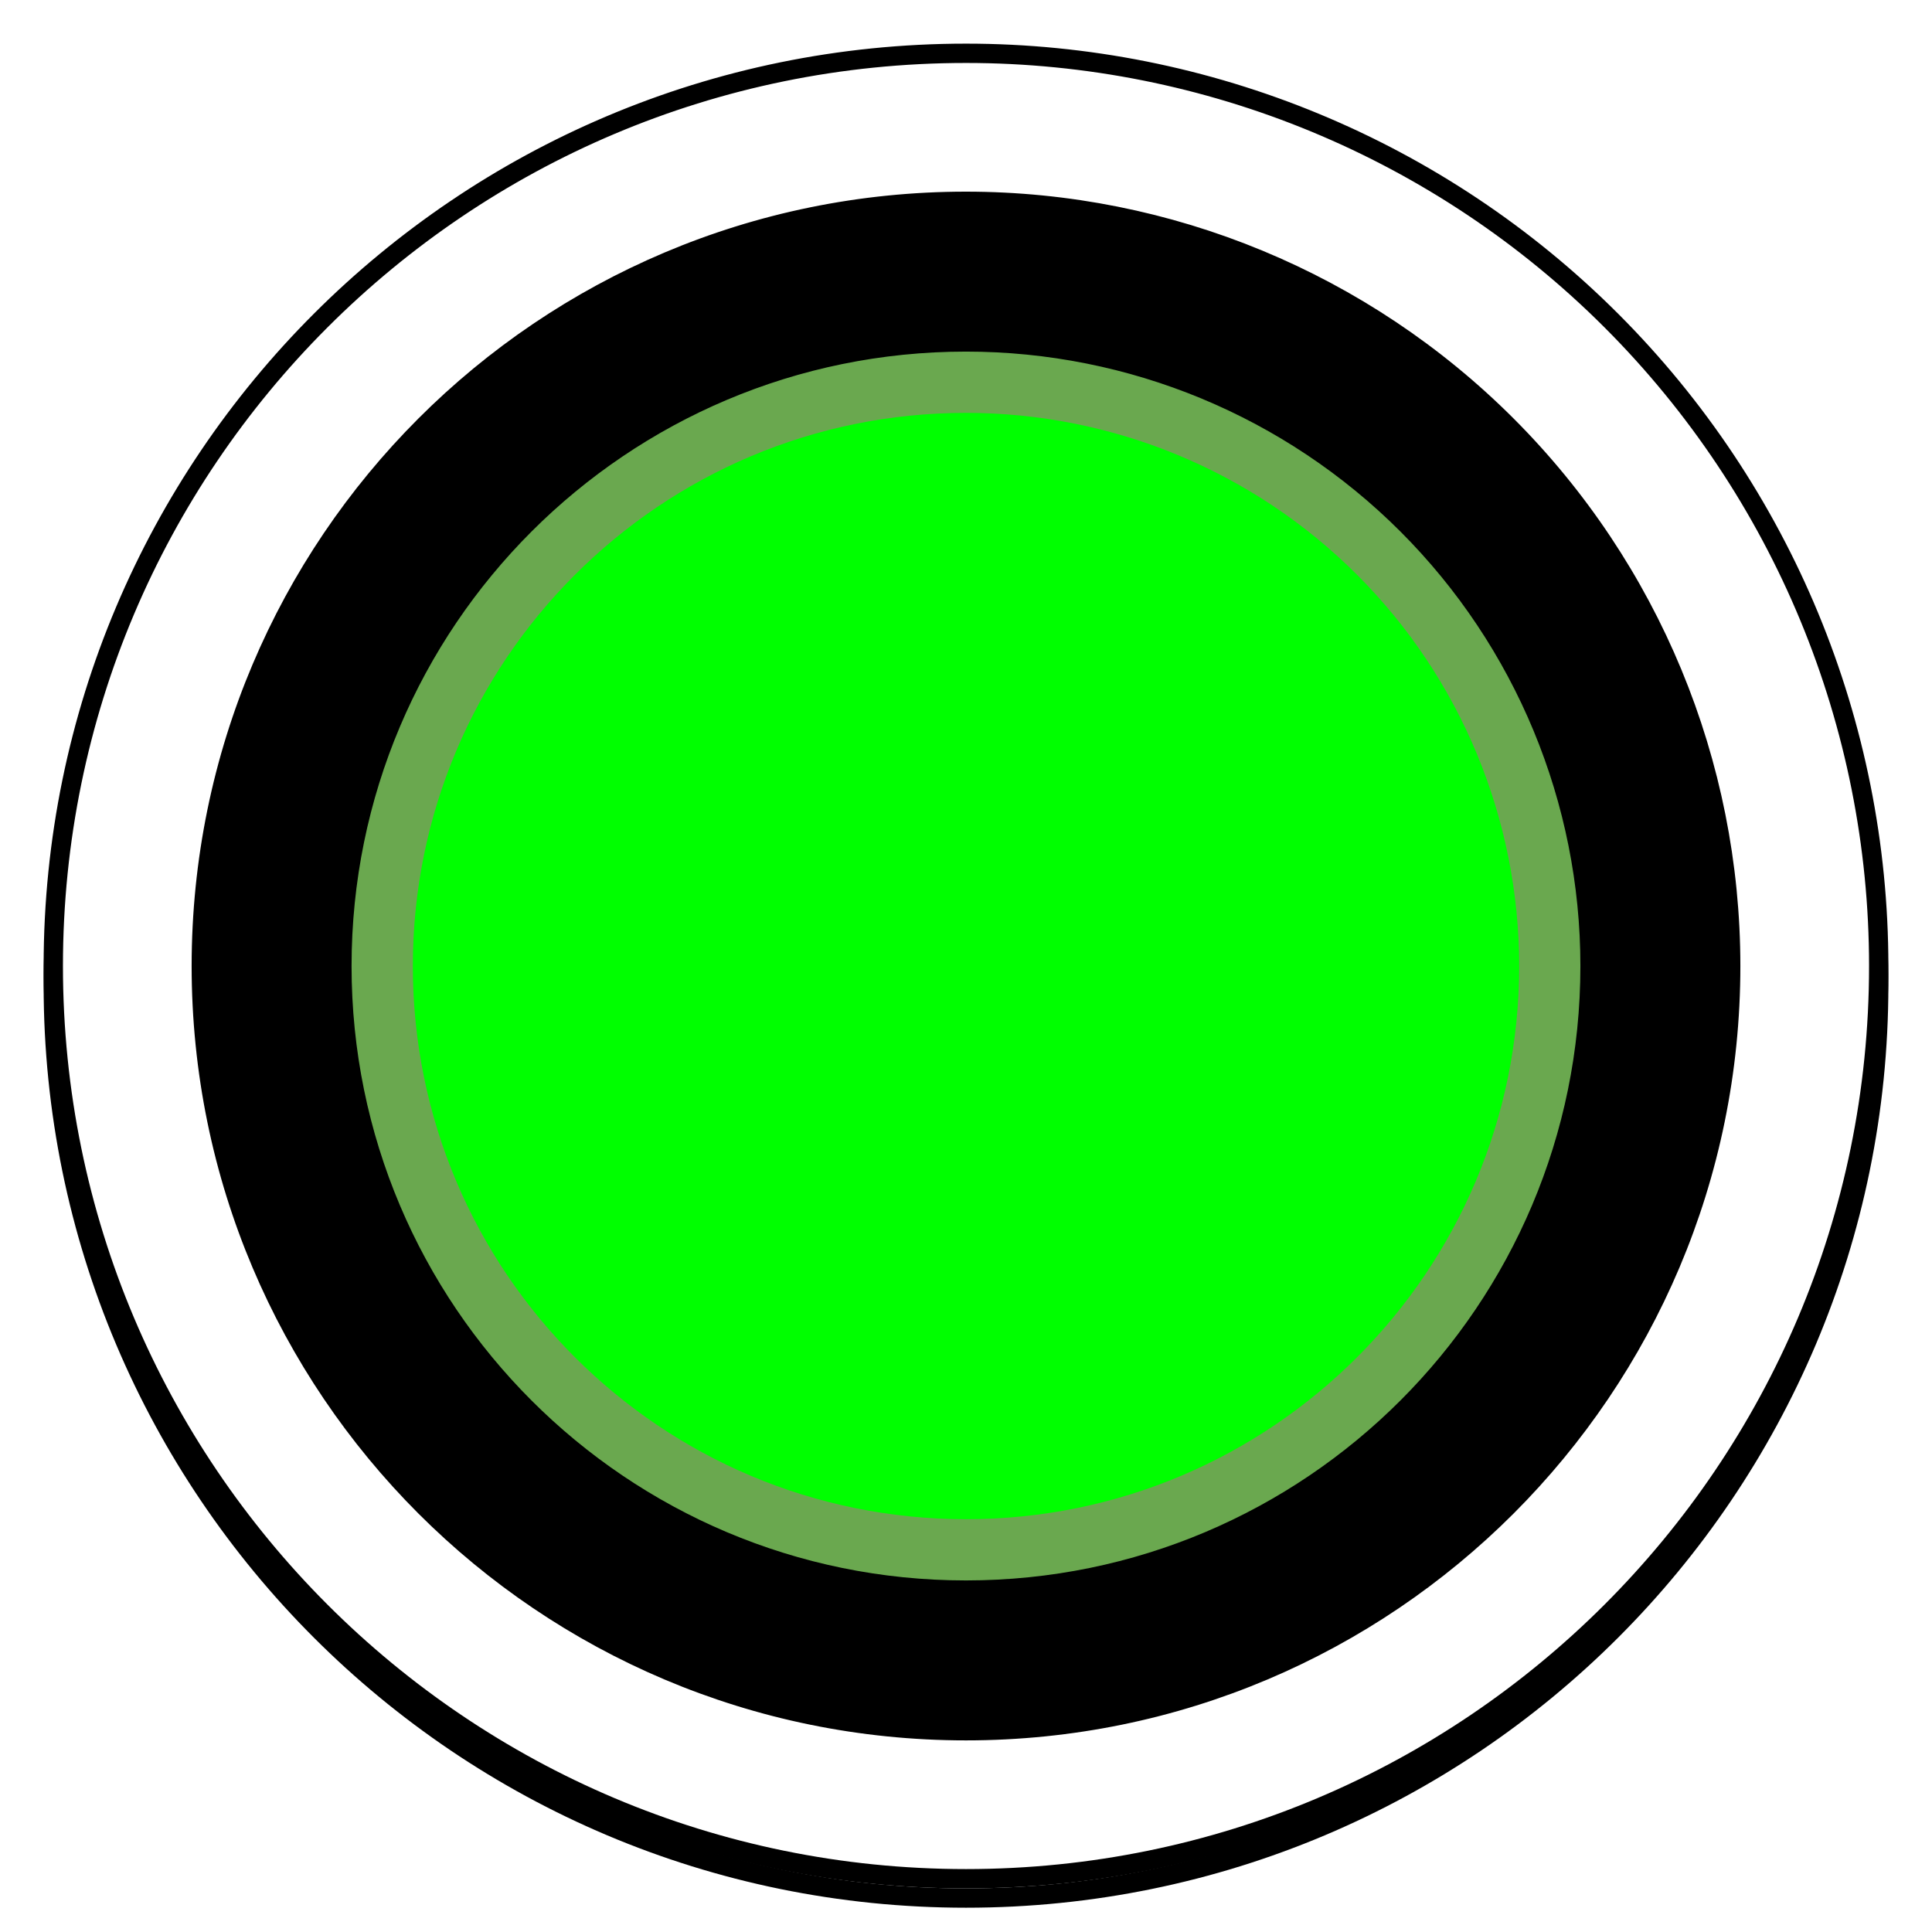 <?xml version="1.0" encoding="UTF-8"?>
<svg fill="none" stroke-linecap="square" stroke-miterlimit="10" version="1.1" viewBox="0 0 100 100" xmlns="http://www.w3.org/2000/svg" xmlns:xlink="http://www.w3.org/1999/xlink">
<clipPath id="c">
<path d="m0 0h100v100h-100v-100z"/>
</clipPath>
<g clip-path="url(#c)">
<path d="m0 0h100v100h-100z" fill="#000" fill-opacity="0" fill-rule="evenodd"/>
<g filter="url(#a)">
<use transform="translate(0 1)" xlink:href="#b"/>
</g>
<defs>
<filter id="a" filterUnits="userSpaceOnUse">
<feGaussianBlur in="SourceAlpha" result="blur" stdDeviation="0.5"/>
<feComponentTransfer color-interpolation-filters="sRGB" in="blur">
<feFuncR slope="0" type="linear"/>
<feFuncG slope="0" type="linear"/>
<feFuncB slope="0" type="linear"/>
<feFuncA slope="0.5" type="linear"/>
</feComponentTransfer>
</filter>
</defs>
<g id="b">
<path d="m2.758 50.001c0-26.091 21.151-47.242 47.242-47.242 12.529 0 24.545 4.977 33.405 13.837 8.86 8.86 13.837 20.876 13.837 33.405 0 26.091-21.151 47.242-47.242 47.242s-47.242-21.151-47.242-47.242z" fill="#fff" fill-rule="evenodd"/>
<path d="m2.758 50.001c0-26.091 21.151-47.242 47.242-47.242 12.529 0 24.545 4.977 33.405 13.837 8.86 8.86 13.837 20.876 13.837 33.405 0 26.091-21.151 47.242-47.242 47.242s-47.242-21.151-47.242-47.242z" fill-rule="evenodd" stroke="#000" stroke-linecap="butt" stroke-linejoin="round"/>
</g>
<path d="m10.419 50.001c0-21.86 17.721-39.581 39.581-39.581 10.497 0 20.565 4.17 27.988 11.593 7.423 7.423 11.593 17.49 11.593 27.988 0 21.86-17.721 39.581-39.581 39.581-21.86 0-39.581-17.721-39.581-39.581z" fill="#000"/>
<path d="m10.419 50.001c0-21.86 17.721-39.581 39.581-39.581 10.497 0 20.565 4.17 27.988 11.593 7.423 7.423 11.593 17.49 11.593 27.988 0 21.86-17.721 39.581-39.581 39.581-21.86 0-39.581-17.721-39.581-39.581z" stroke="#000" stroke-linecap="butt" stroke-linejoin="round"/>
<path d="m17.697 50.001c0-17.84 14.462-32.302 32.302-32.302 8.567 0 16.783 3.403 22.841 9.461 6.058 6.058 9.461 14.274 9.461 22.841 0 17.84-14.462 32.302-32.302 32.302-17.84 0-32.302-14.462-32.302-32.302z" fill="#6aa84fff"/>
<path d="m17.697 50.001c0-17.84 14.462-32.302 32.302-32.302 8.567 0 16.783 3.403 22.841 9.461 6.058 6.058 9.461 14.274 9.461 22.841 0 17.84-14.462 32.302-32.302 32.302-17.84 0-32.302-14.462-32.302-32.302z" stroke="#000" stroke-linecap="butt" stroke-linejoin="round"/>
<path d="m21.368 50.002c0-15.813 12.819-28.632 28.632-28.632 7.594 0 14.877 3.017 20.246 8.386 5.37 5.37 8.386 12.652 8.386 20.246 0 15.813-12.819 28.632-28.632 28.632-15.813 0-28.632-12.819-28.632-28.632z" fill="#00ff00ff"/>
</g>
</svg>
